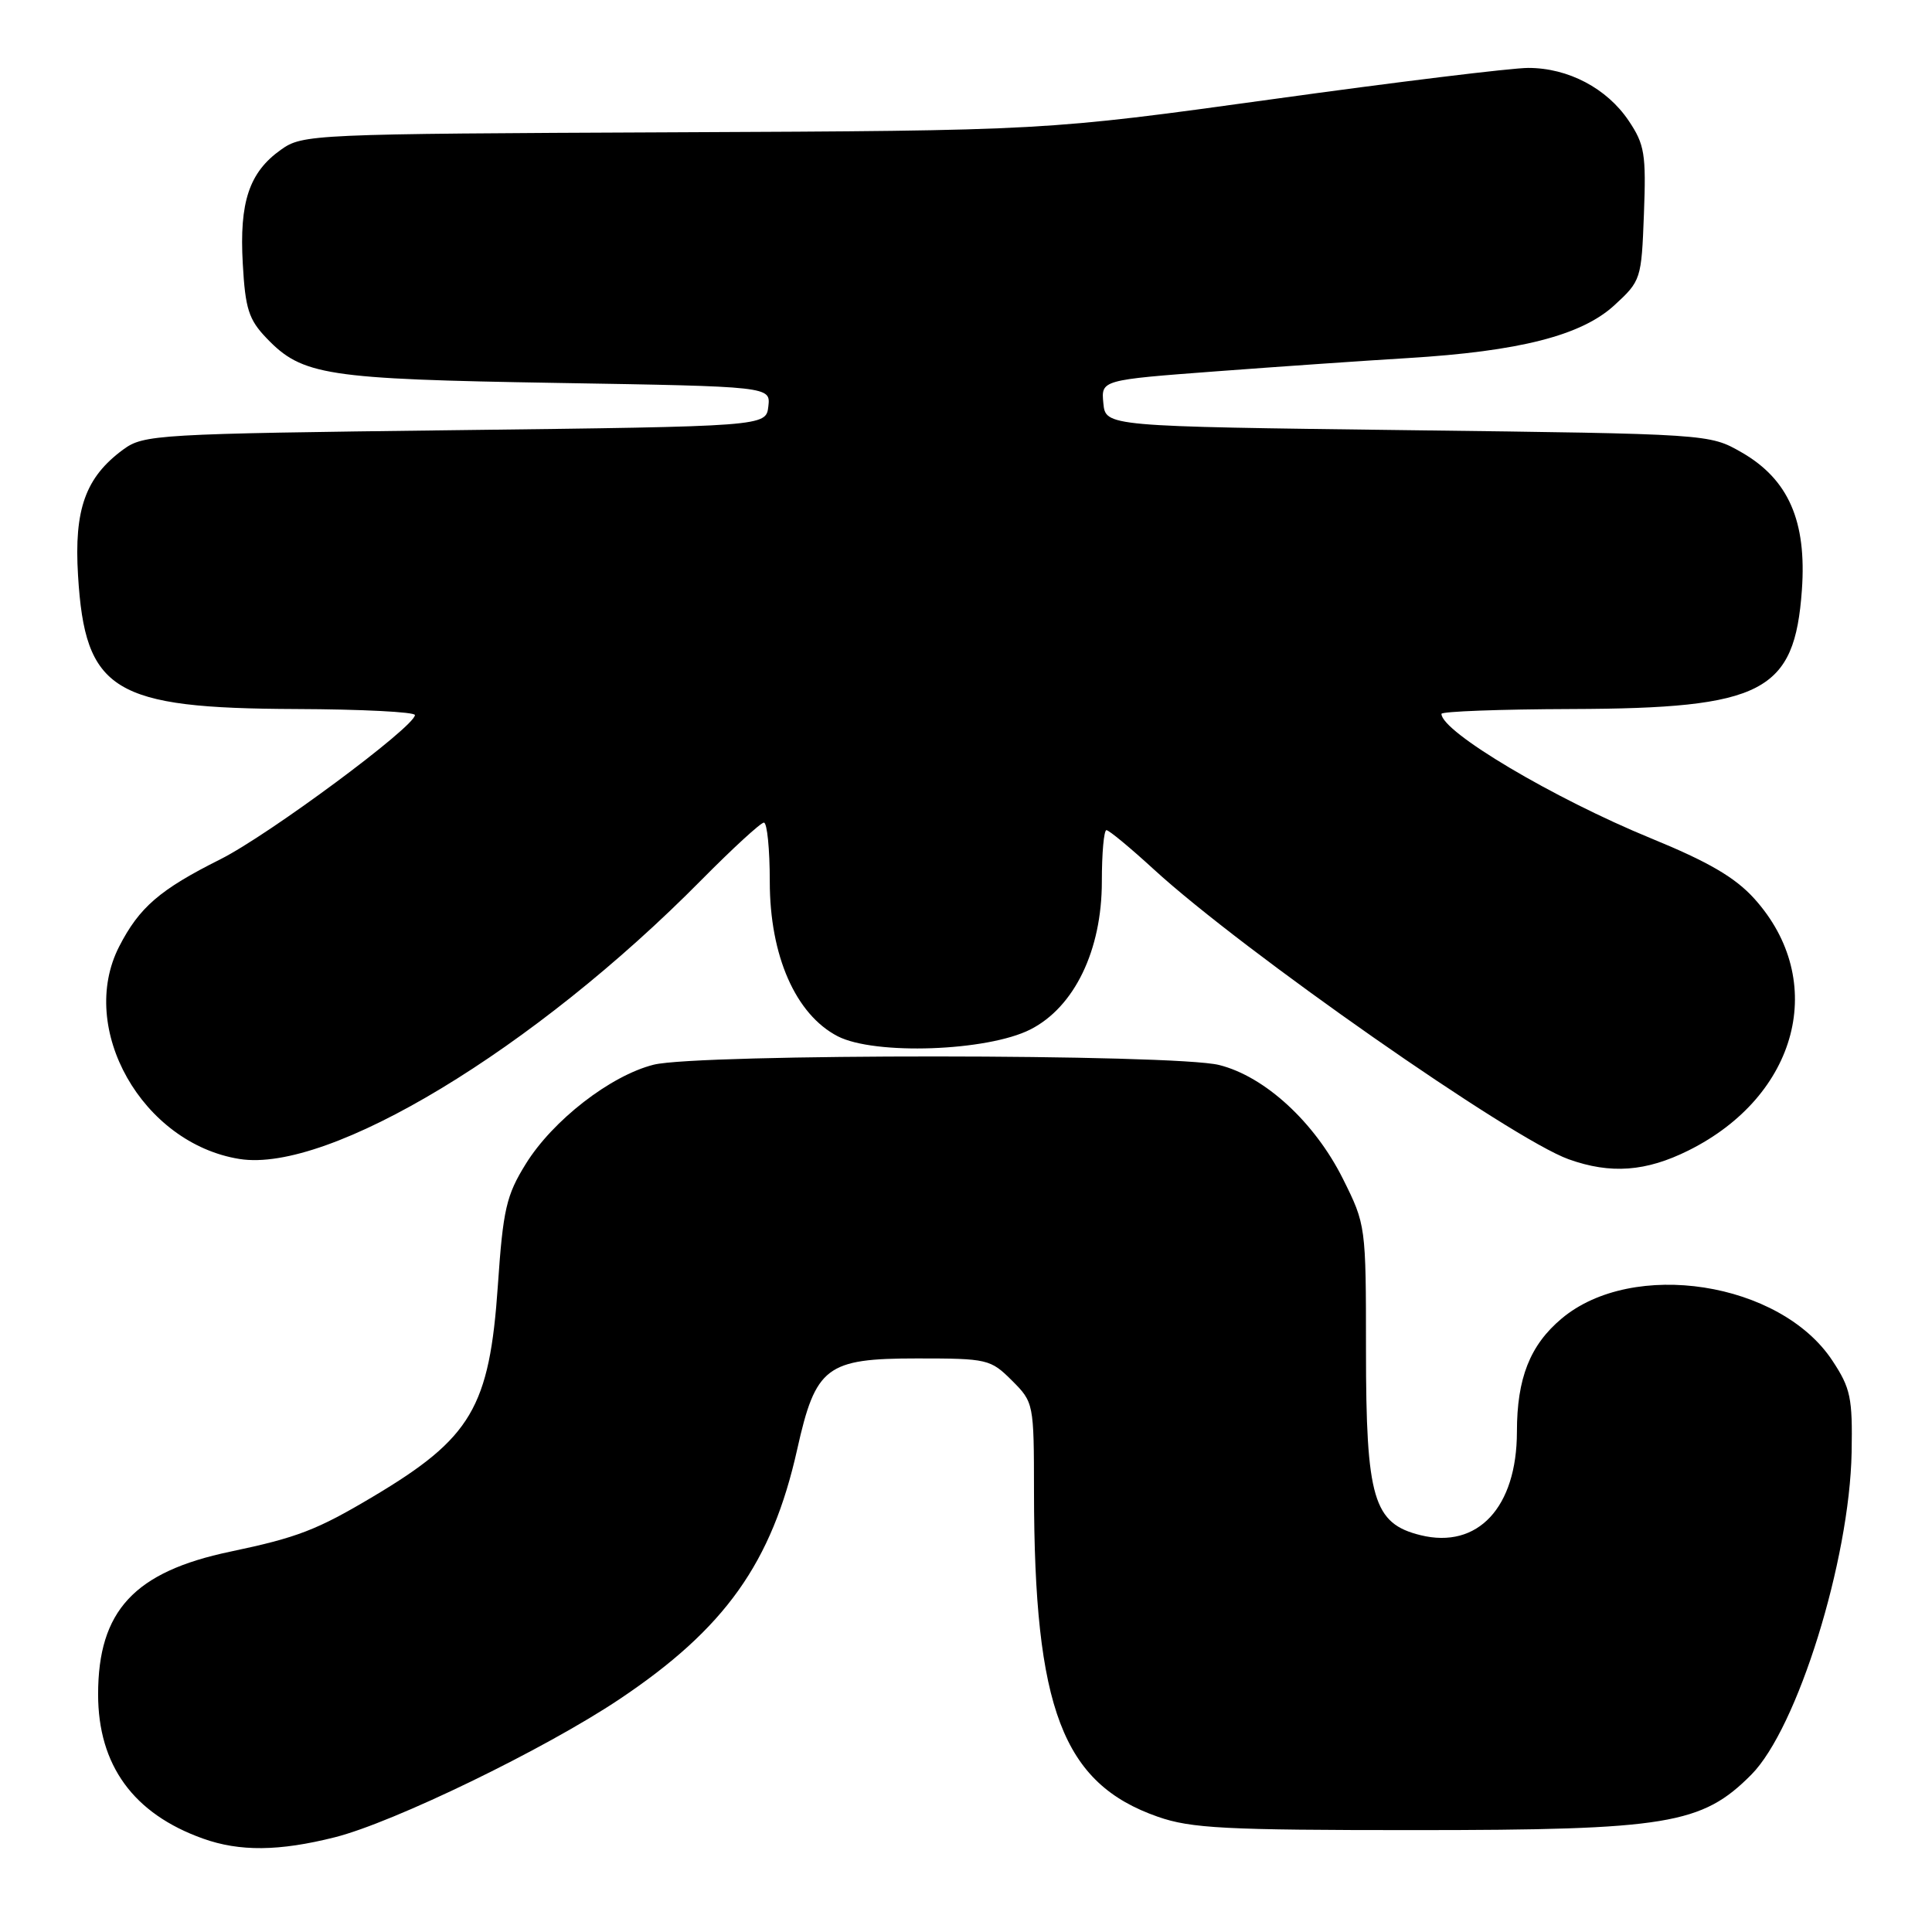 <?xml version="1.0" encoding="UTF-8" standalone="no"?>
<!DOCTYPE svg PUBLIC "-//W3C//DTD SVG 1.1//EN" "http://www.w3.org/Graphics/SVG/1.1/DTD/svg11.dtd" >
<svg xmlns="http://www.w3.org/2000/svg" xmlns:xlink="http://www.w3.org/1999/xlink" version="1.1" viewBox="0 0 256 256">
 <g >
 <path fill="currentColor"
d=" M 44.36 243.45 C 52.13 241.50 72.19 231.77 82.07 225.16 C 96.09 215.78 102.27 207.09 105.63 192.06 C 108.08 181.07 109.49 180.00 121.53 180.00 C 130.83 180.00 131.25 180.10 134.08 182.92 C 136.98 185.82 137.00 185.94 137.01 197.67 C 137.03 226.42 140.80 236.32 153.42 240.73 C 157.83 242.27 162.31 242.50 187.50 242.50 C 220.94 242.49 225.51 241.74 232.05 235.16 C 238.15 229.03 245.08 206.77 245.35 192.44 C 245.48 185.22 245.22 183.95 242.80 180.29 C 235.90 169.82 216.34 166.79 206.91 174.73 C 202.73 178.24 201.00 182.63 201.00 189.72 C 200.99 199.74 195.81 205.29 188.23 203.42 C 181.98 201.88 181.00 198.58 181.00 178.91 C 181.00 162.40 180.98 162.29 177.94 156.19 C 174.19 148.69 167.61 142.64 161.55 141.12 C 155.64 139.63 92.49 139.60 86.61 141.08 C 80.89 142.52 73.23 148.46 69.66 154.24 C 67.09 158.39 66.66 160.24 65.97 170.32 C 64.86 186.49 62.47 190.54 49.46 198.29 C 42.01 202.73 39.42 203.73 30.52 205.60 C 17.79 208.27 13.00 213.44 13.00 224.51 C 13.00 233.90 17.67 240.33 26.89 243.62 C 31.75 245.36 36.98 245.31 44.36 243.45 Z  M 223.74 152.44 C 238.28 145.20 242.26 129.94 232.45 119.07 C 229.91 116.26 226.38 114.20 218.76 111.08 C 205.84 105.78 191.00 96.96 191.00 94.59 C 191.00 94.27 198.76 93.98 208.25 93.95 C 233.64 93.87 237.79 91.72 238.76 78.17 C 239.41 69.04 236.98 63.50 230.75 59.93 C 226.50 57.50 226.50 57.50 186.50 57.00 C 146.50 56.50 146.50 56.50 146.20 53.43 C 145.90 50.35 145.90 50.35 161.20 49.20 C 169.61 48.57 181.00 47.78 186.50 47.45 C 201.34 46.55 209.52 44.46 213.89 40.47 C 217.45 37.20 217.50 37.02 217.83 28.33 C 218.13 20.41 217.92 19.14 215.81 16.00 C 212.92 11.70 207.80 9.00 202.50 9.00 C 200.30 9.00 185.00 10.87 168.50 13.16 C 138.50 17.31 138.50 17.31 89.33 17.53 C 41.17 17.74 40.10 17.79 37.21 19.85 C 33.02 22.83 31.70 26.77 32.17 34.95 C 32.50 40.92 32.96 42.35 35.32 44.81 C 40.05 49.75 43.15 50.23 73.81 50.74 C 102.11 51.21 102.11 51.21 101.81 53.85 C 101.50 56.50 101.50 56.50 60.32 57.00 C 20.66 57.48 19.04 57.58 16.32 59.57 C 11.33 63.24 9.80 67.49 10.34 76.25 C 11.27 91.59 14.98 93.86 39.25 93.95 C 47.91 93.98 54.99 94.34 54.98 94.75 C 54.93 96.32 35.60 110.65 29.20 113.86 C 21.17 117.88 18.46 120.22 15.79 125.42 C 10.23 136.28 18.85 151.51 31.73 153.57 C 43.60 155.47 70.80 139.03 92.97 116.57 C 97.09 112.41 100.80 109.00 101.22 109.00 C 101.65 109.00 102.00 112.52 102.00 116.82 C 102.00 126.64 105.42 134.42 111.00 137.31 C 115.89 139.83 130.81 139.31 136.53 136.41 C 142.36 133.45 146.00 125.92 146.00 116.82 C 146.00 113.07 146.27 110.00 146.61 110.00 C 146.95 110.00 149.76 112.33 152.86 115.17 C 164.66 126.00 200.31 150.91 207.86 153.61 C 213.42 155.60 218.10 155.25 223.74 152.44 Z "/>
</g>
</svg>